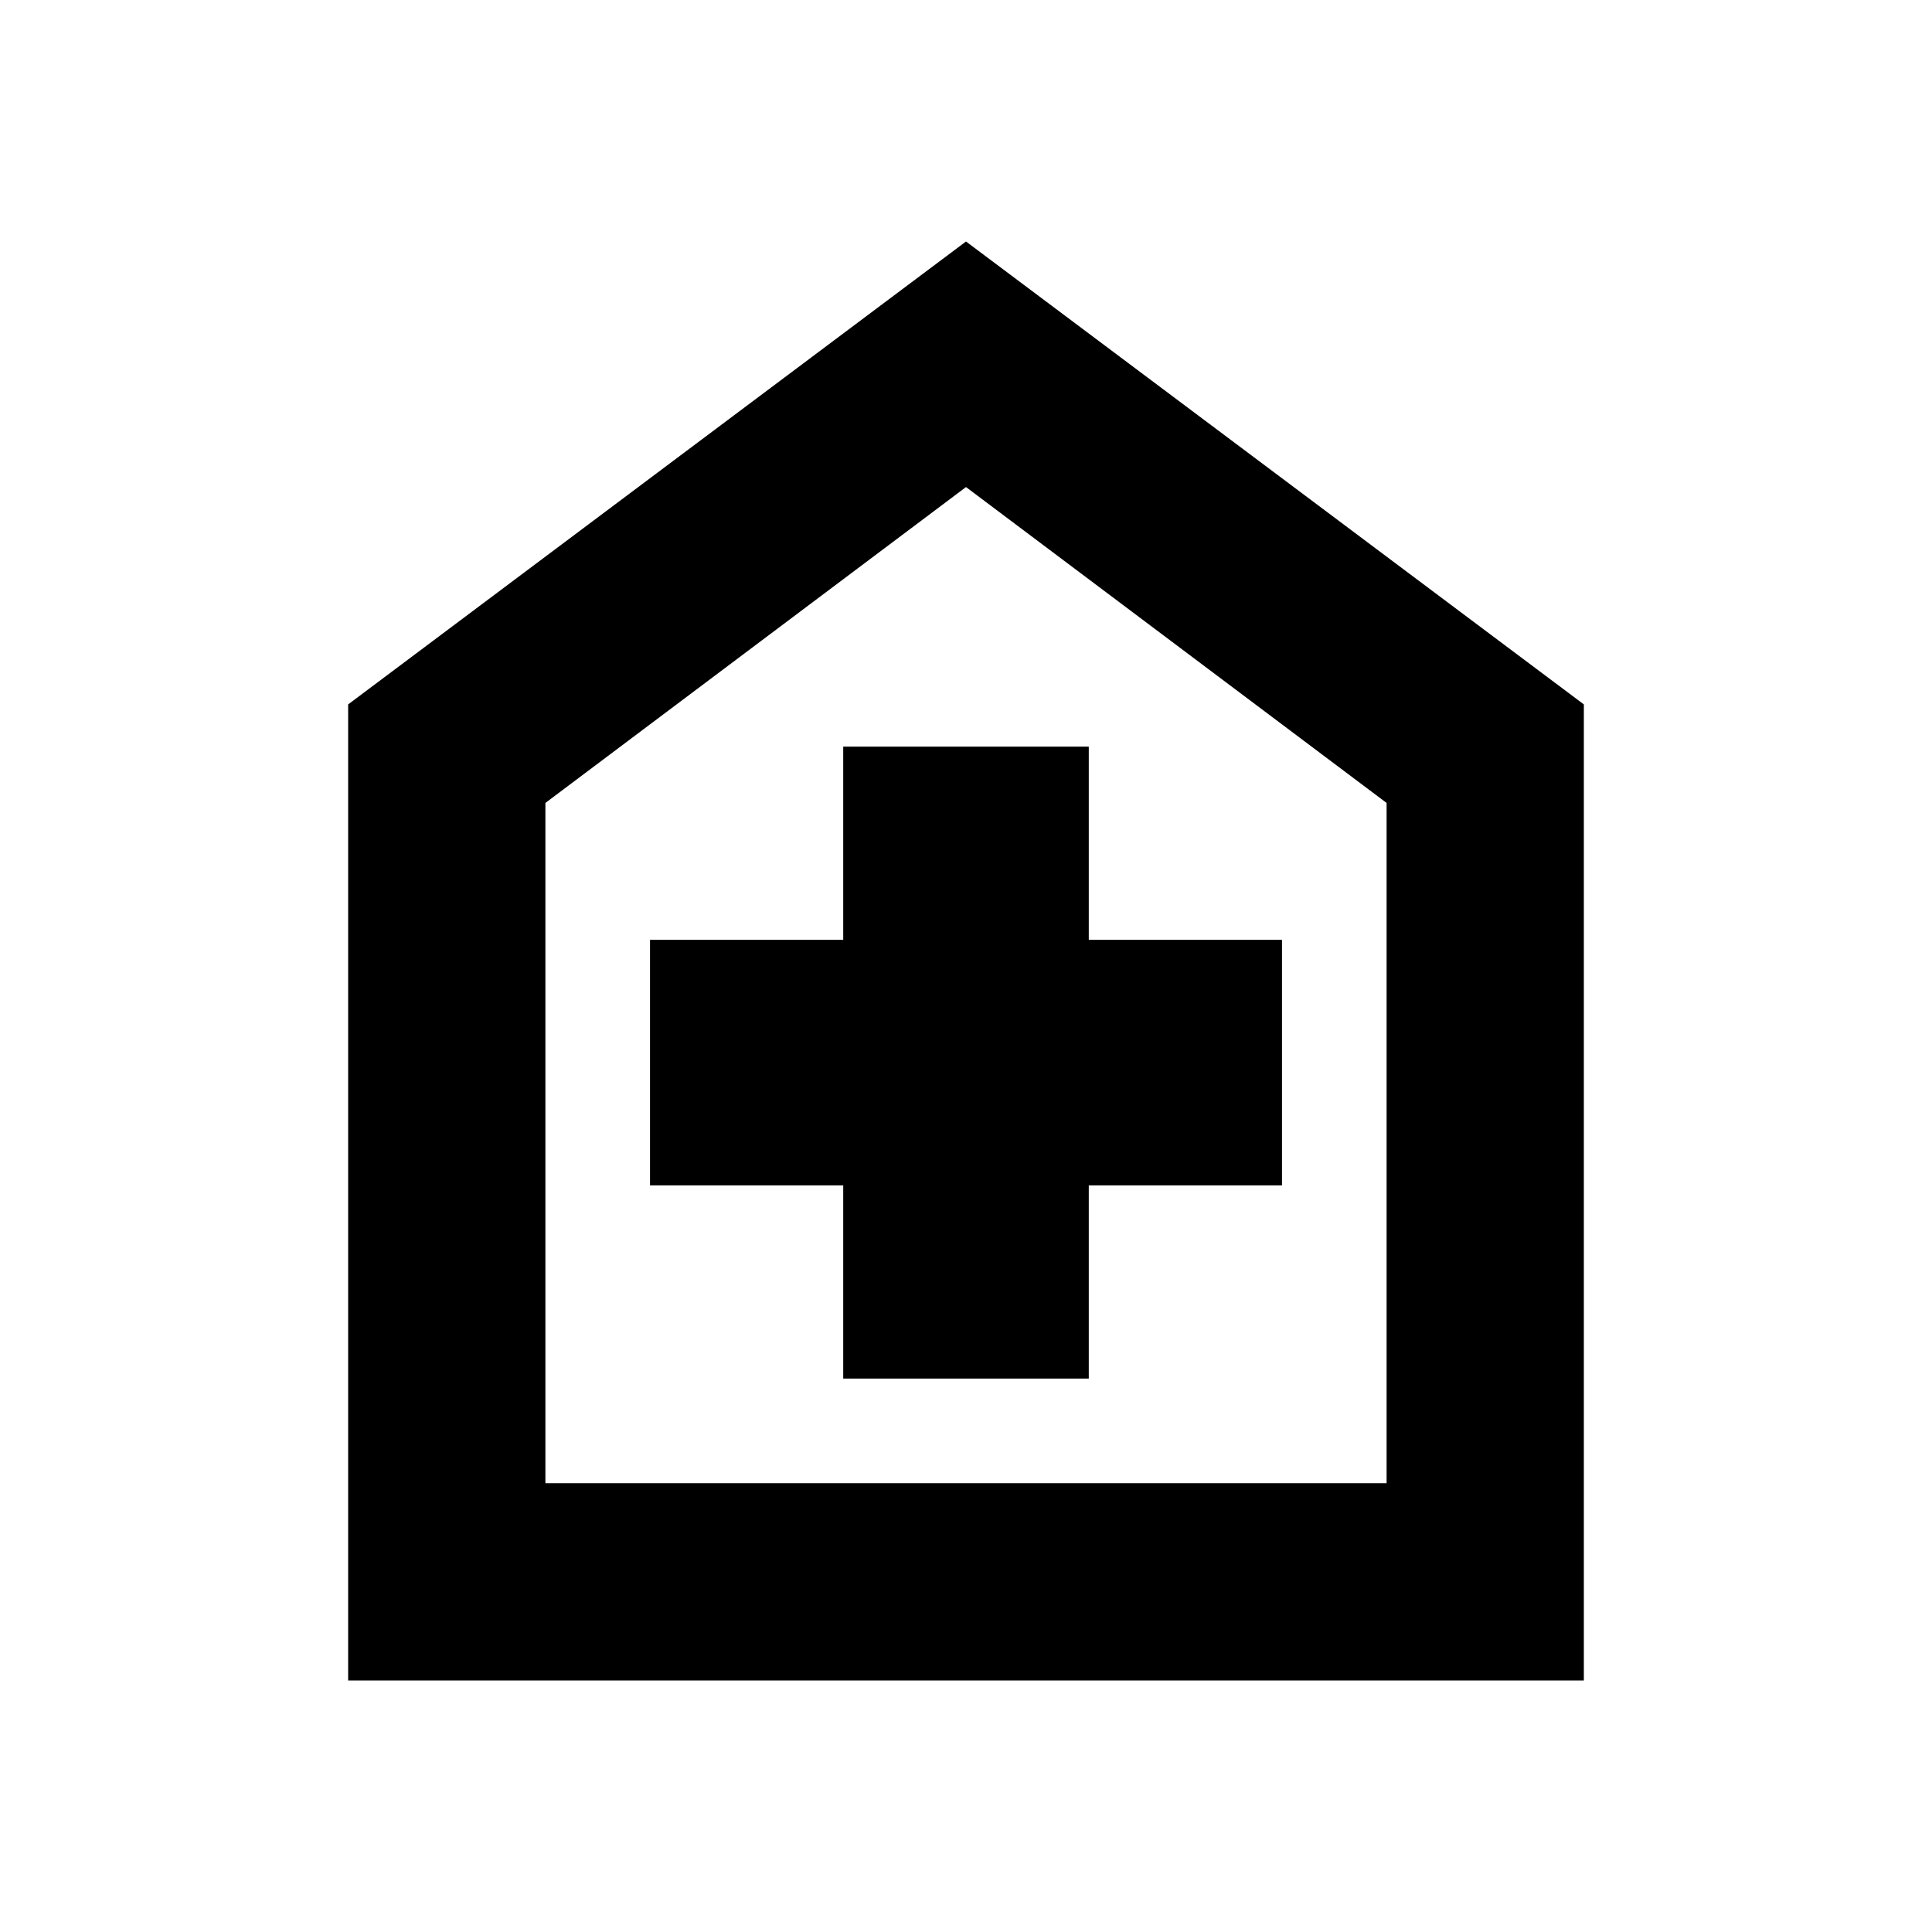<svg xmlns="http://www.w3.org/2000/svg" height="20" width="20"><path d="M8.729 14.271h2.542v-2h2V9.729h-2v-2H8.729v2h-2v2.542h2Zm-5.125 3.125V7.292L10 2.5l6.396 4.792v10.104Zm2.042-2.042h8.708V8.312L10 5.042l-4.354 3.27ZM10 10.208Z"/></svg>